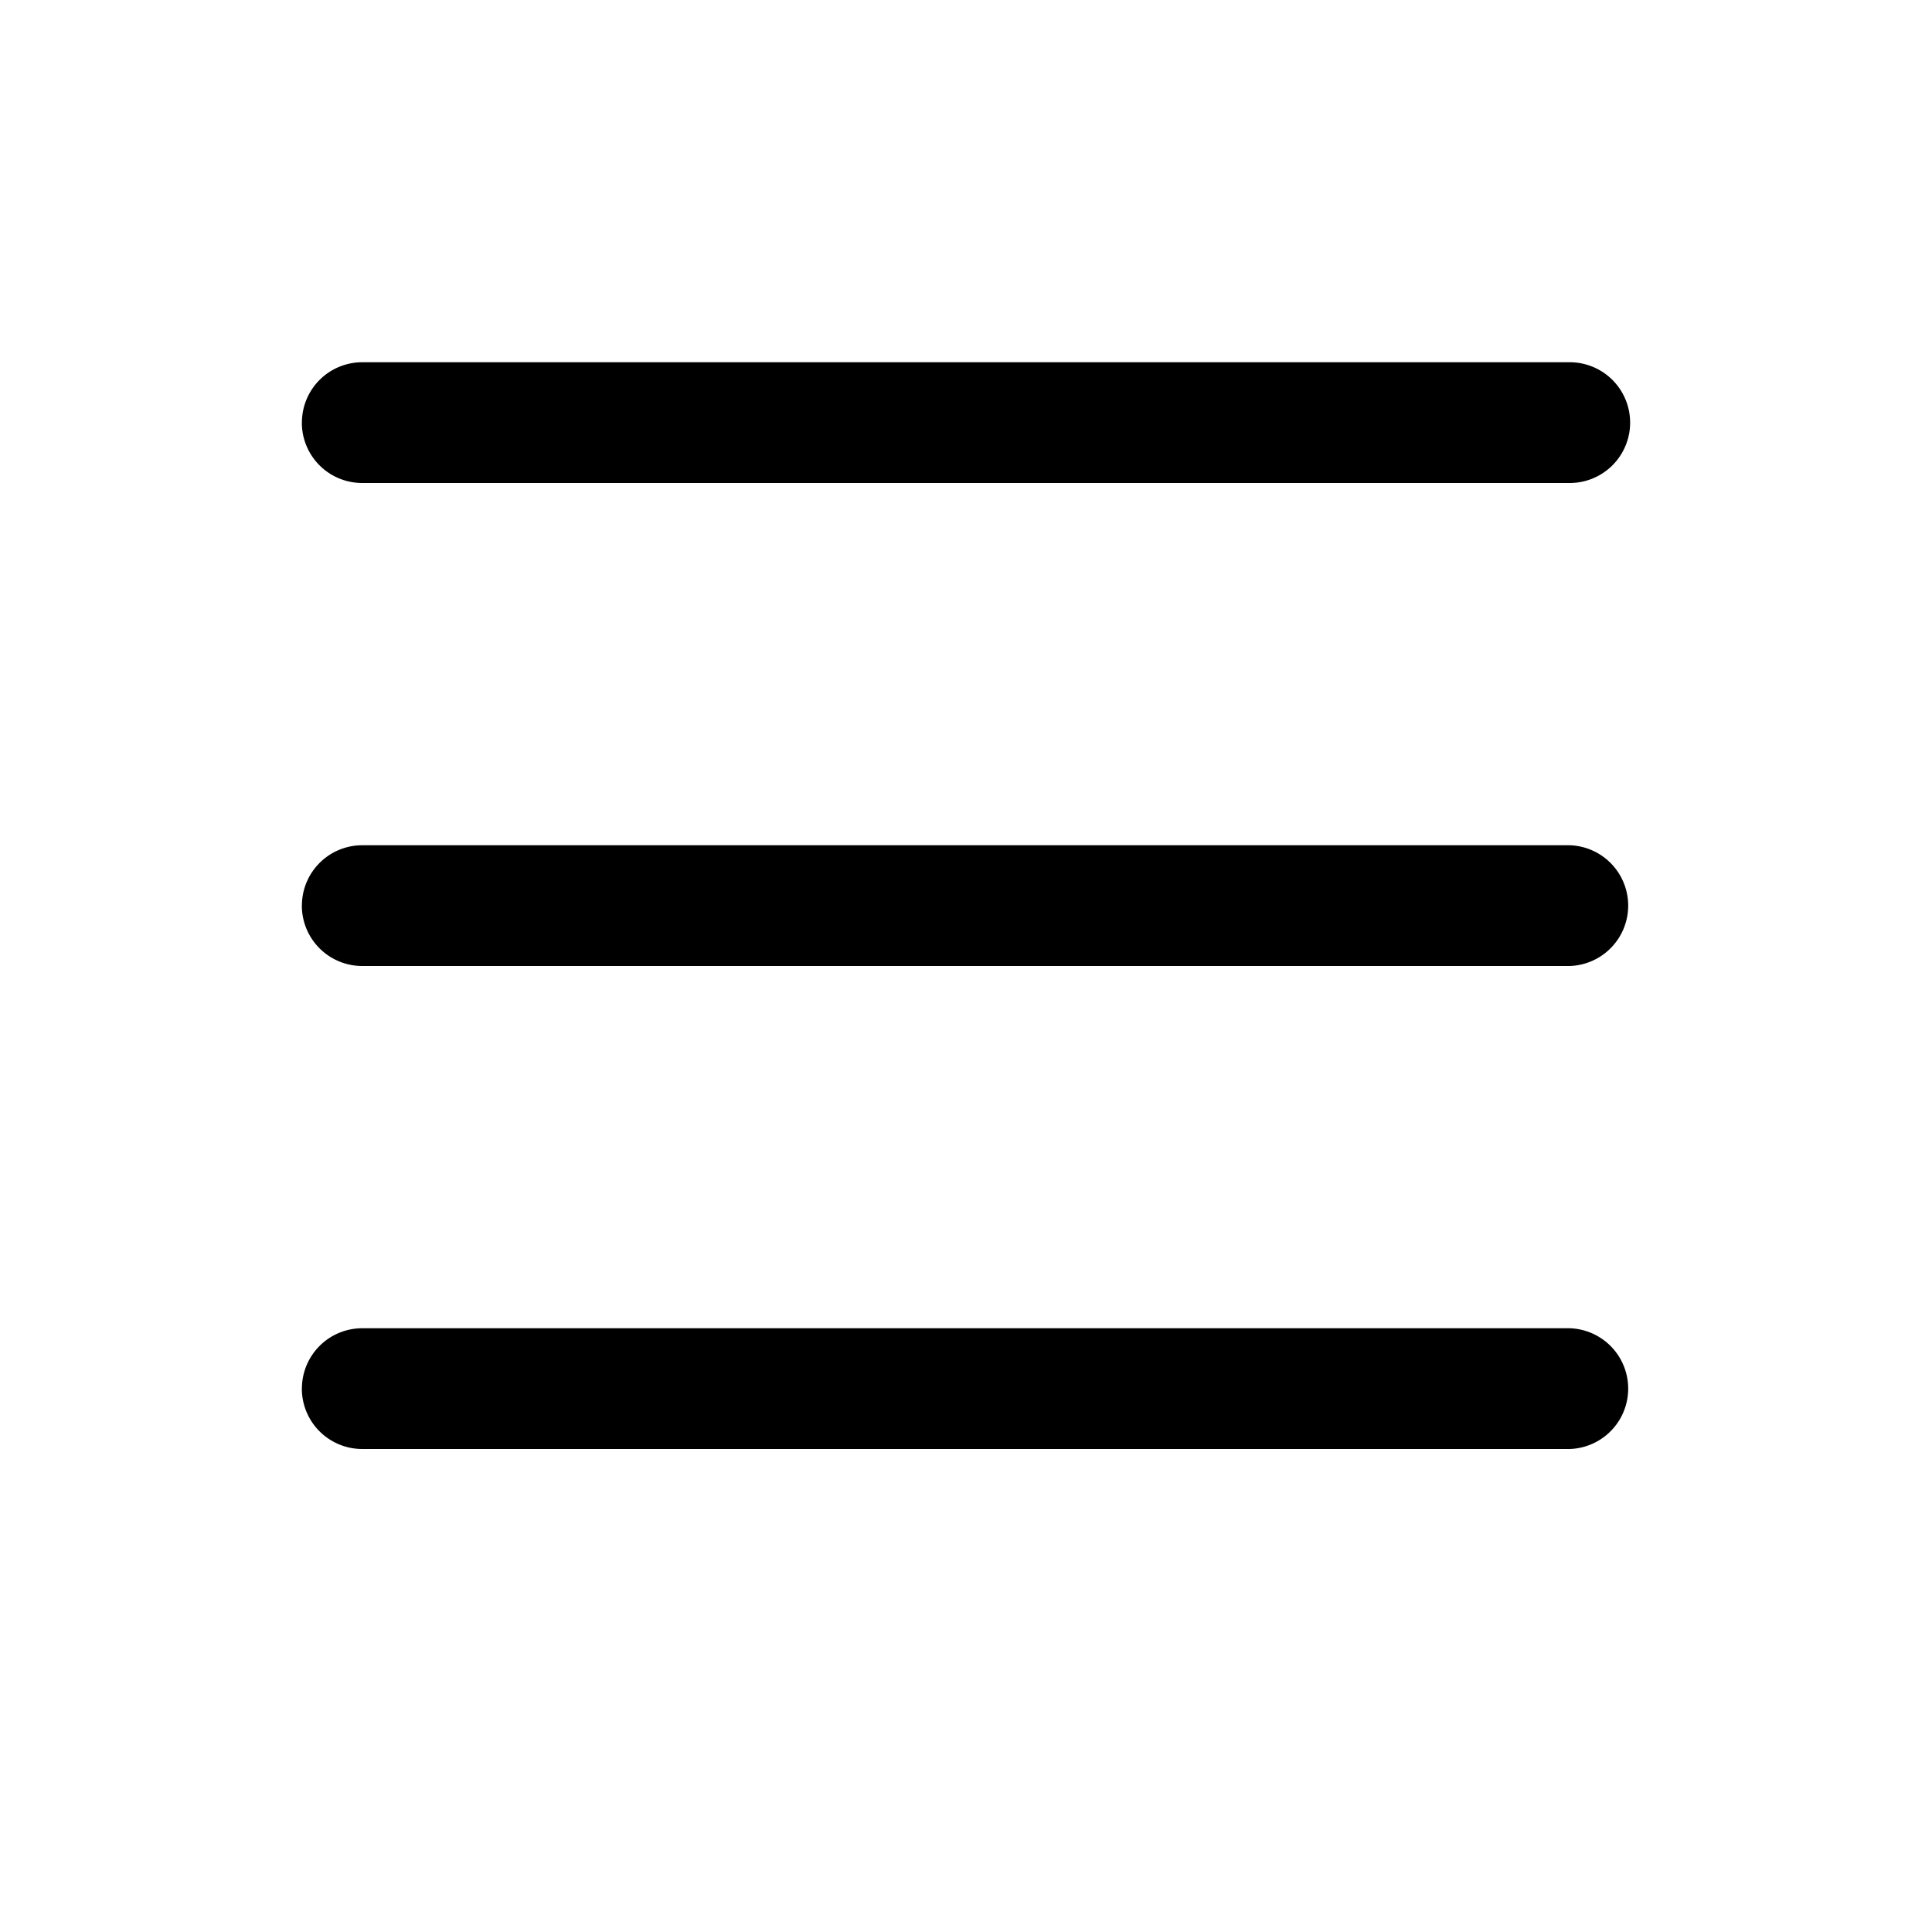 <?xml version="1.0" encoding="utf-8"?><svg width="30" height="30" xmlns="http://www.w3.org/2000/svg" viewBox="0 0 30 30"><path fill-rule="evenodd" clip-rule="evenodd" d="M4.688 21.563a.937.937 0 01.937-.938h18.75a.938.938 0 010 1.875H5.625a.938.938 0 01-.938-.938zm0-7.5a.937.937 0 01.937-.938h18.75a.938.938 0 010 1.875H5.625a.938.938 0 01-.938-.938zm0-7.5a.937.937 0 01.937-.938h18.75a.937.937 0 010 1.875H5.625a.937.937 0 01-.938-.938z"/></svg>